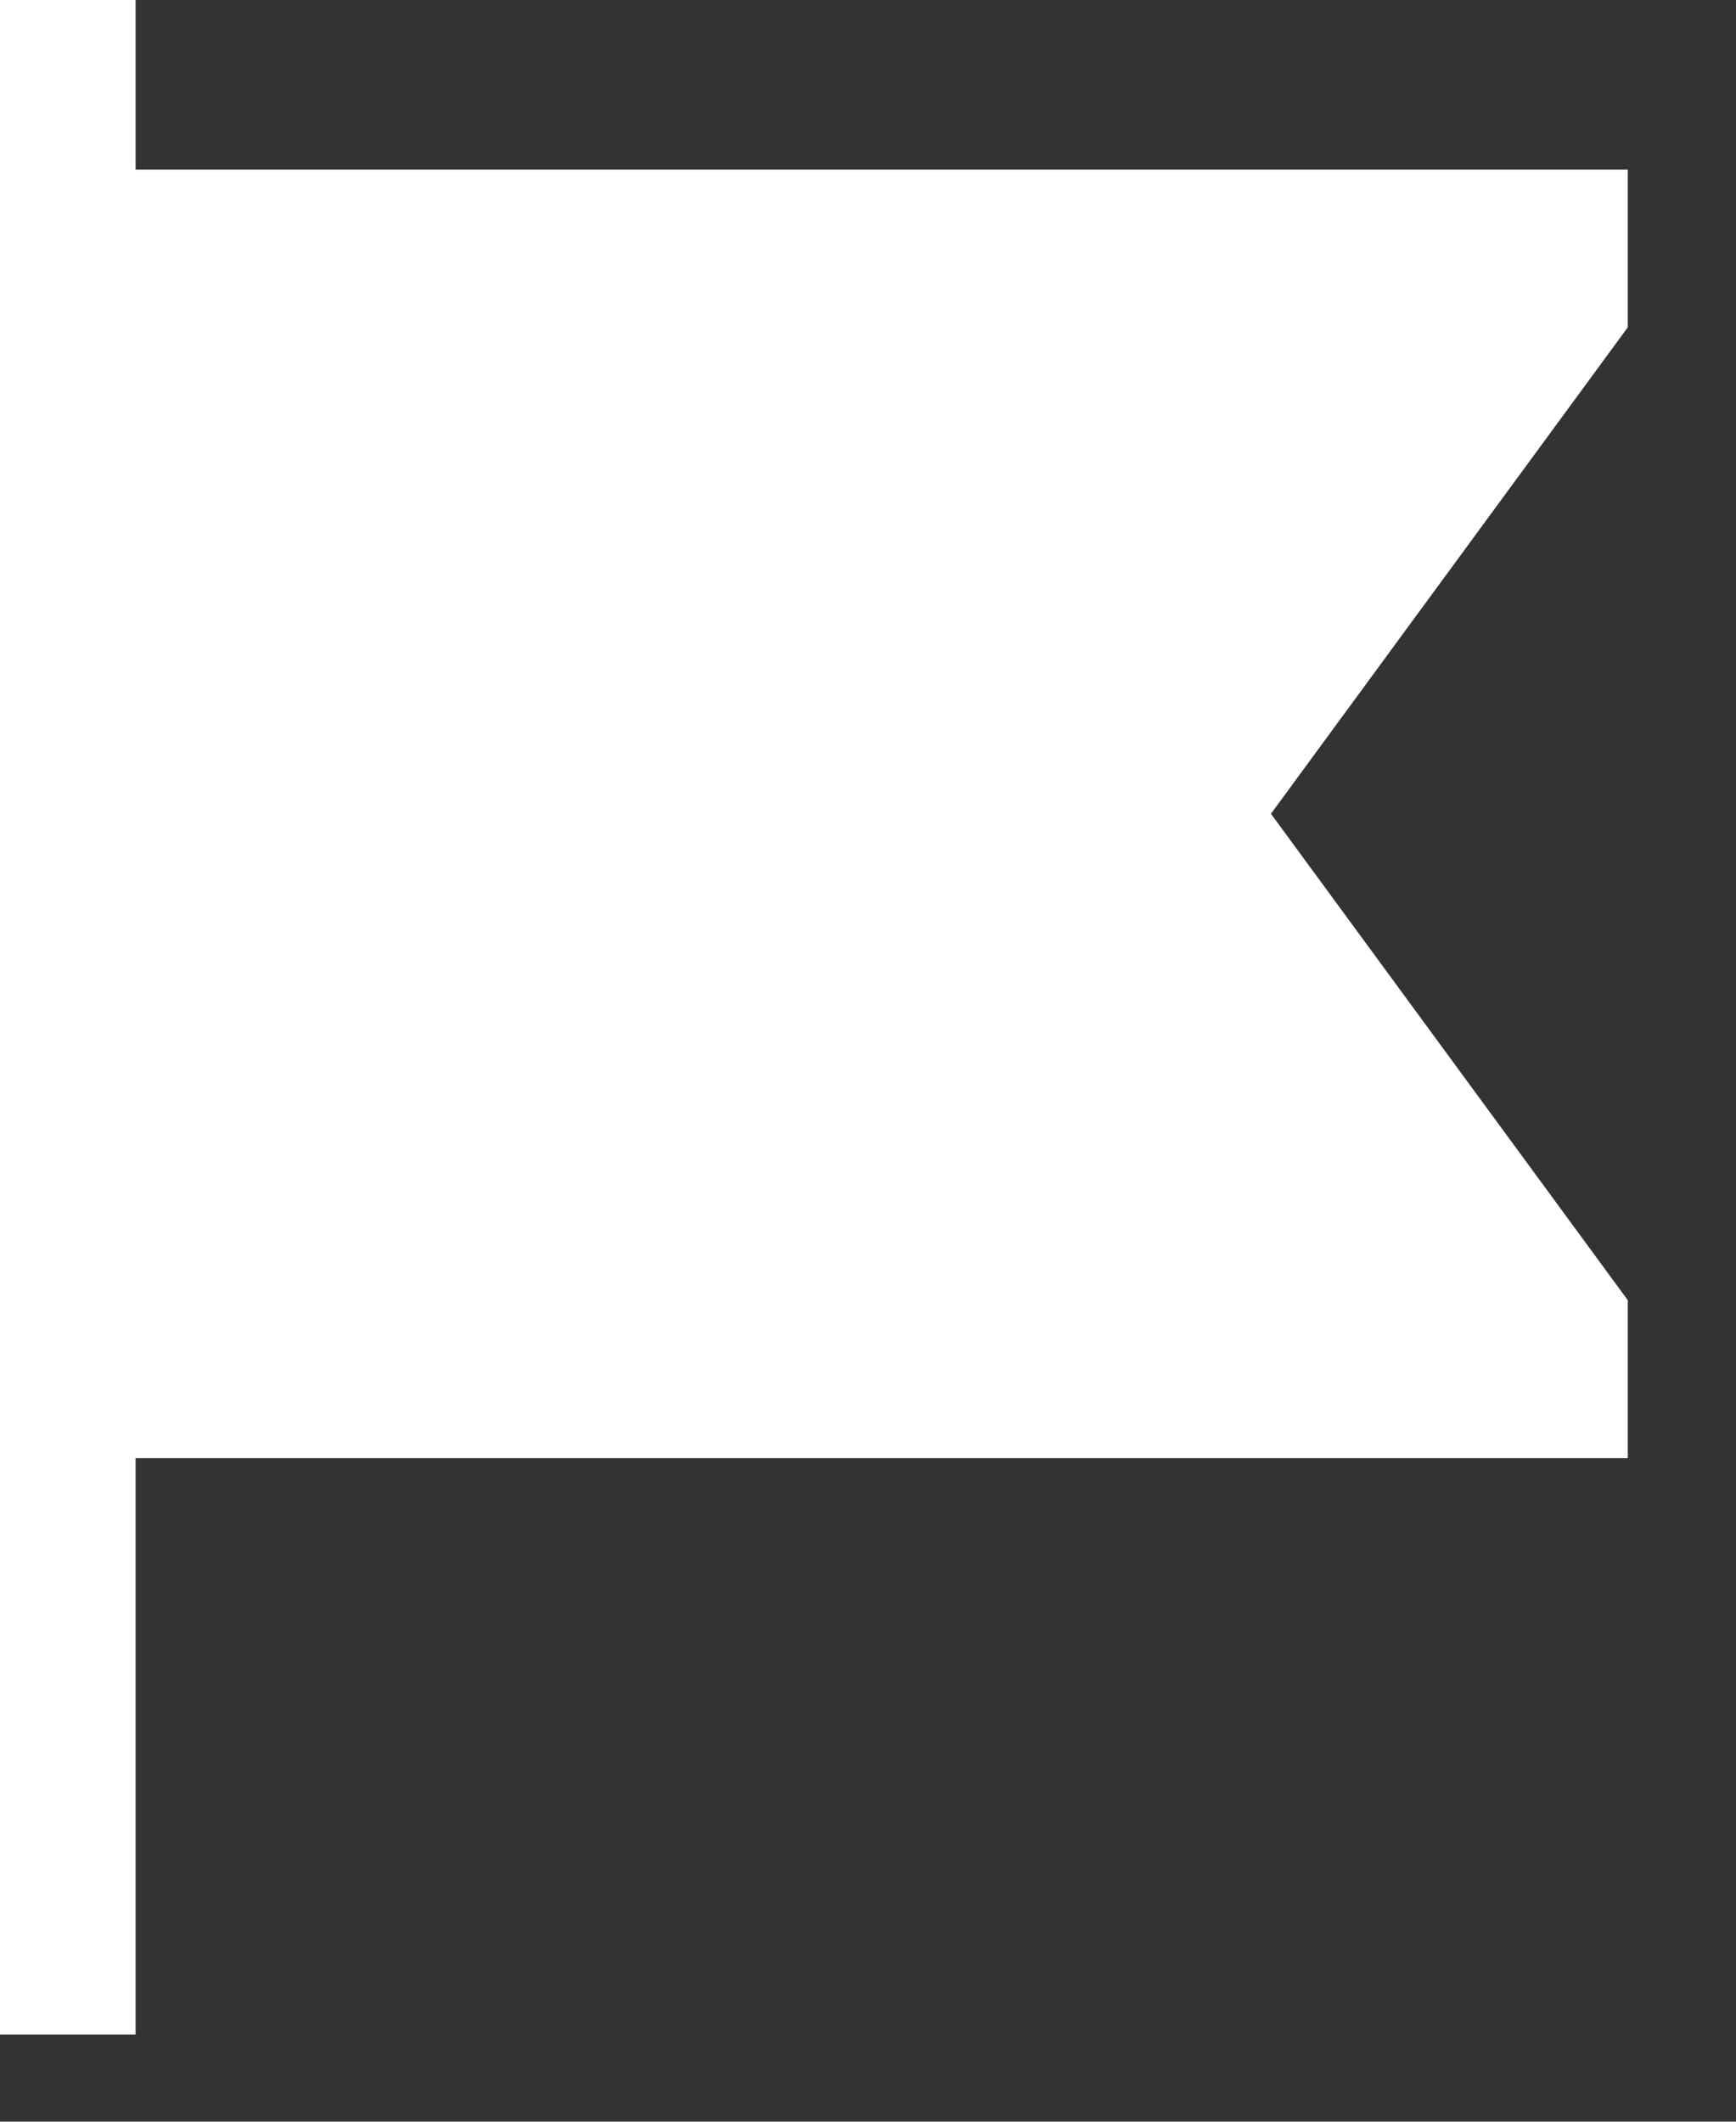 <svg width="9" height="11" viewBox="0 0 9 11" fill="none" xmlns="http://www.w3.org/2000/svg">
<rect x="0" y="0" width="9" height="11" fill="#333333" stroke="none"/>
<path d="M0 0V10.548H0.703V7.56H8.439V6.741L6.589 4.219L8.439 1.697V0.879H0.703V0H0Z" fill="white"/>
</svg>
